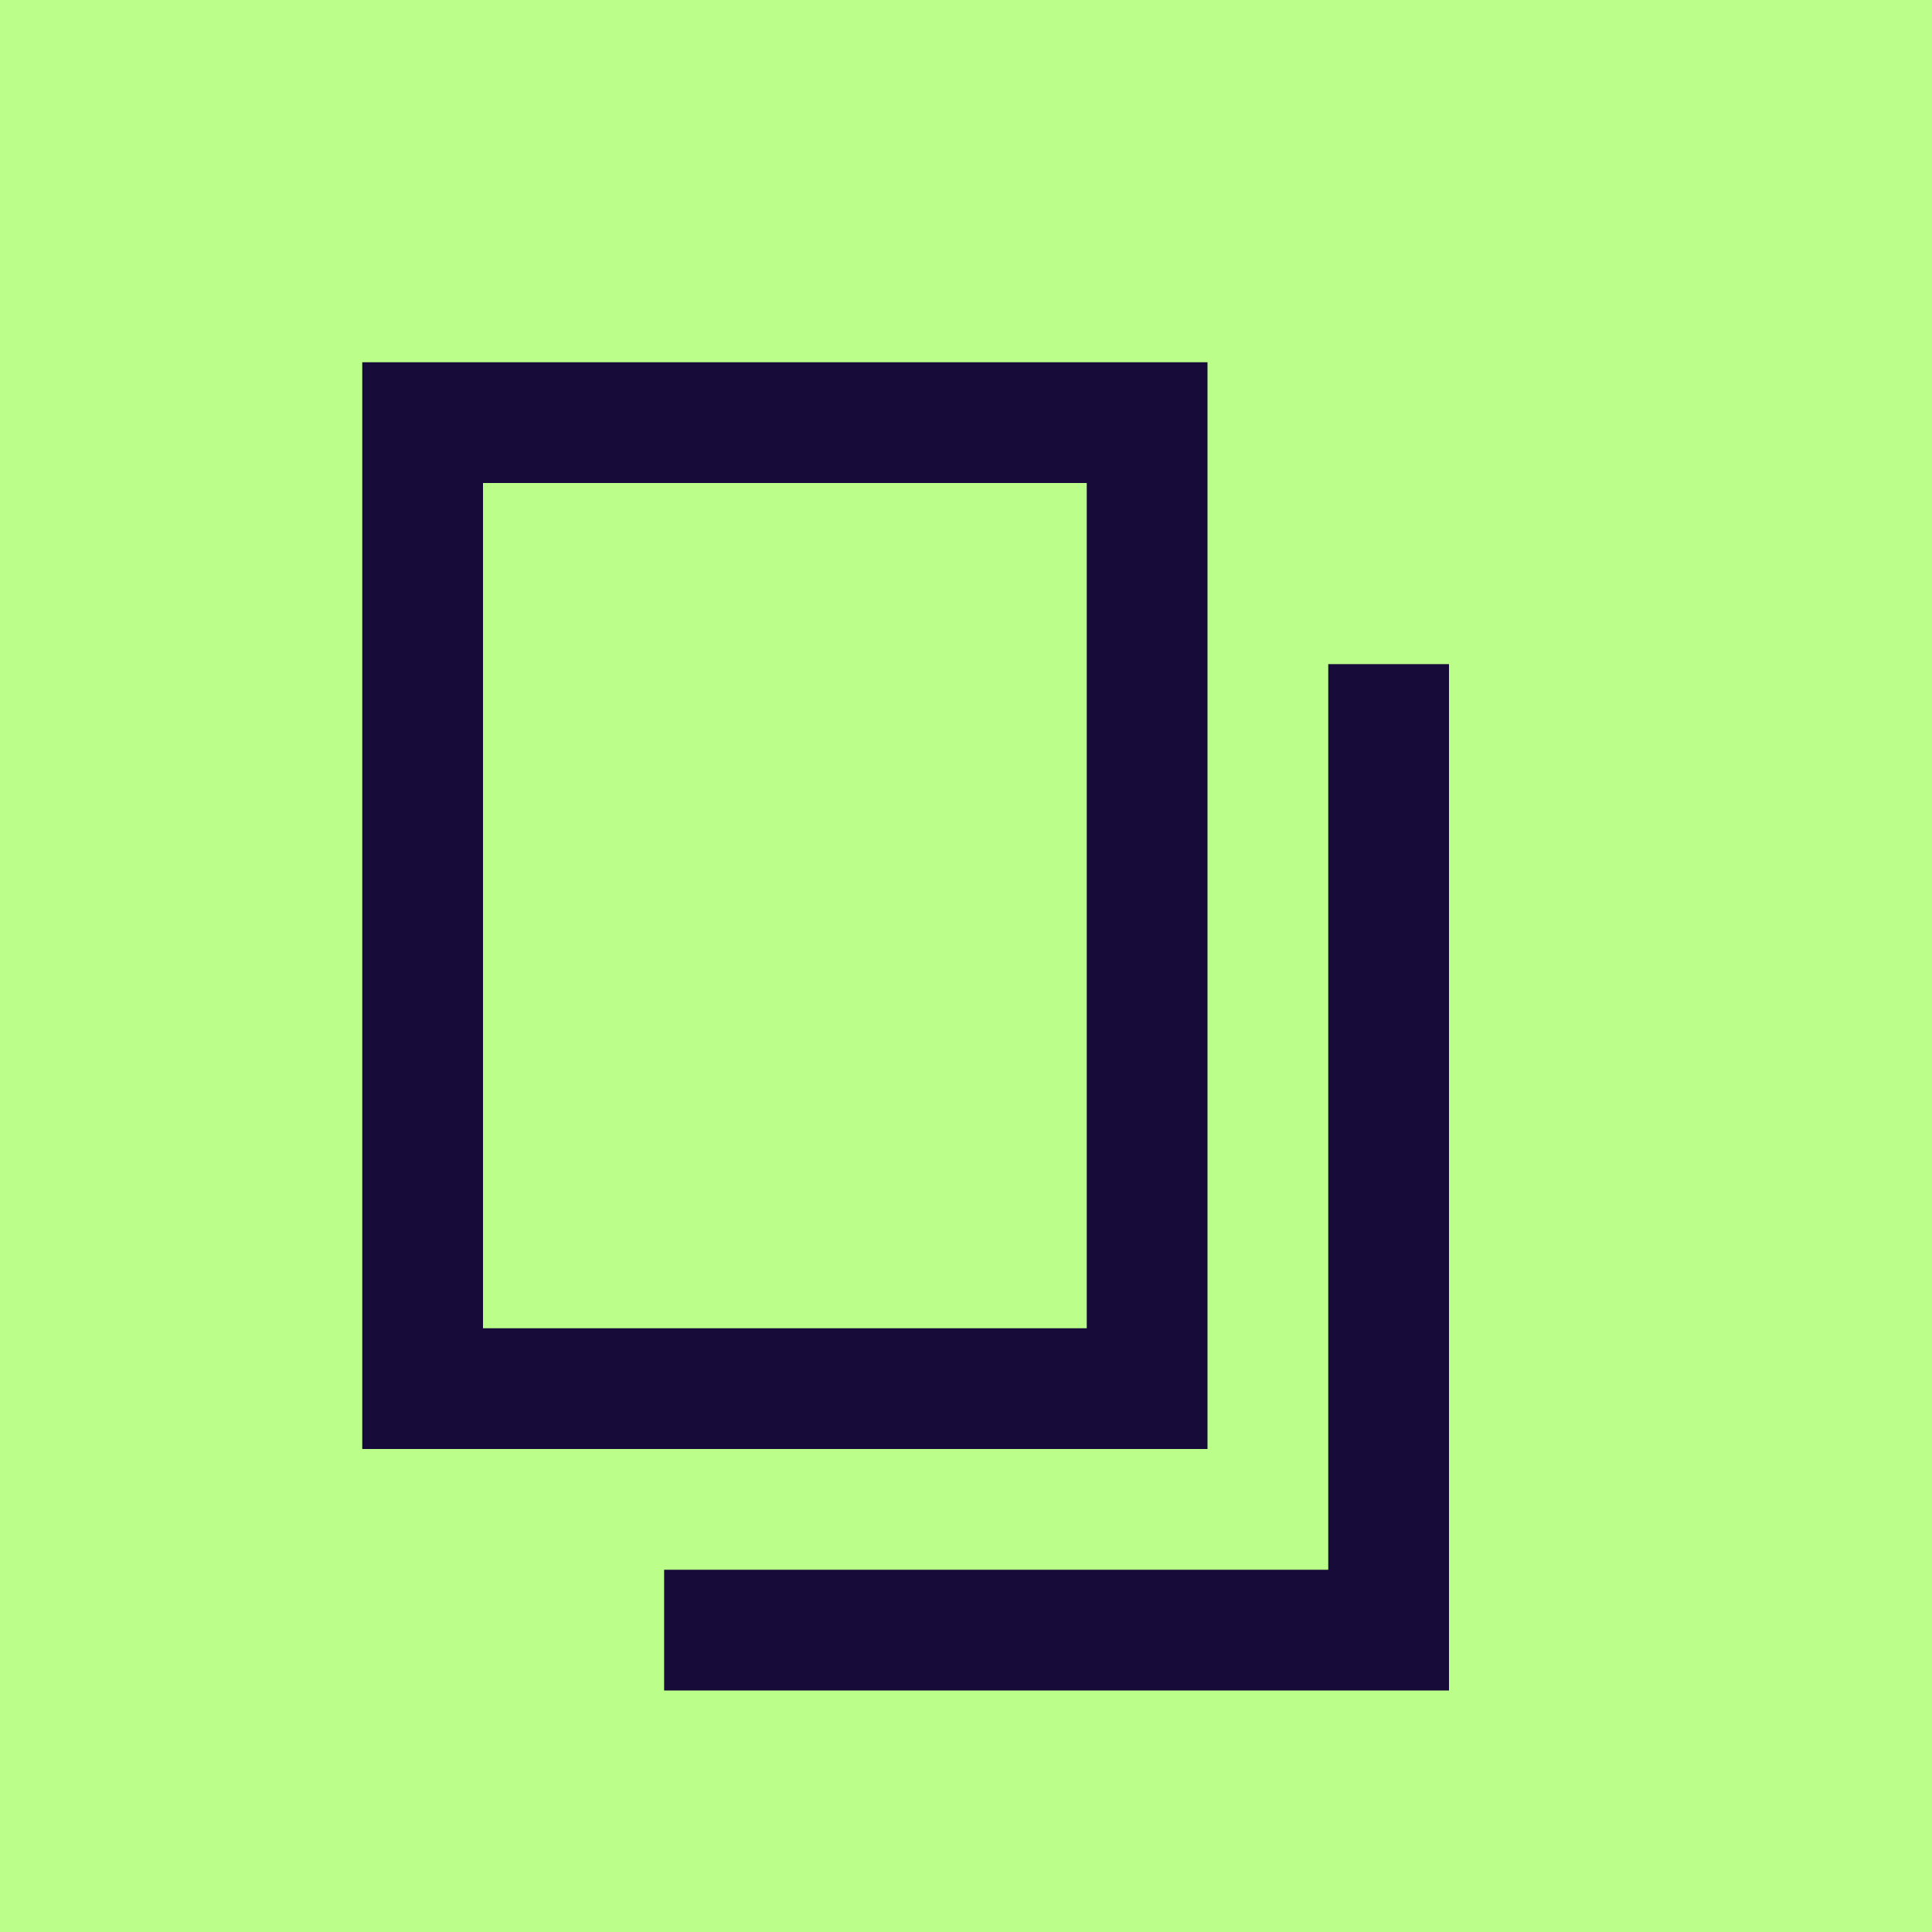 <?xml version="1.0" encoding="UTF-8"?>
<svg width="16px" height="16px" viewBox="0 0 16 16" version="1.1" xmlns="http://www.w3.org/2000/svg" xmlns:xlink="http://www.w3.org/1999/xlink">
    <g id="页面-2" stroke="none" stroke-width="1" fill="none" fill-rule="evenodd">
        <g id="详情页切片" transform="translate(-1292, -280)">
            <g id="编组-33备份-2" transform="translate(1292, 280)">
                <rect id="矩形" fill="#BBFF8A" x="0" y="0" width="16" height="16"></rect>
                <rect id="矩形" stroke="#170C39" x="3.5" y="3.5" width="6" height="8"></rect>
                <polyline id="路径" stroke="#170C39" points="11.5 5.5 11.5 13.5 5.5 13.5"></polyline>
            </g>
        </g>
    </g>
</svg>
